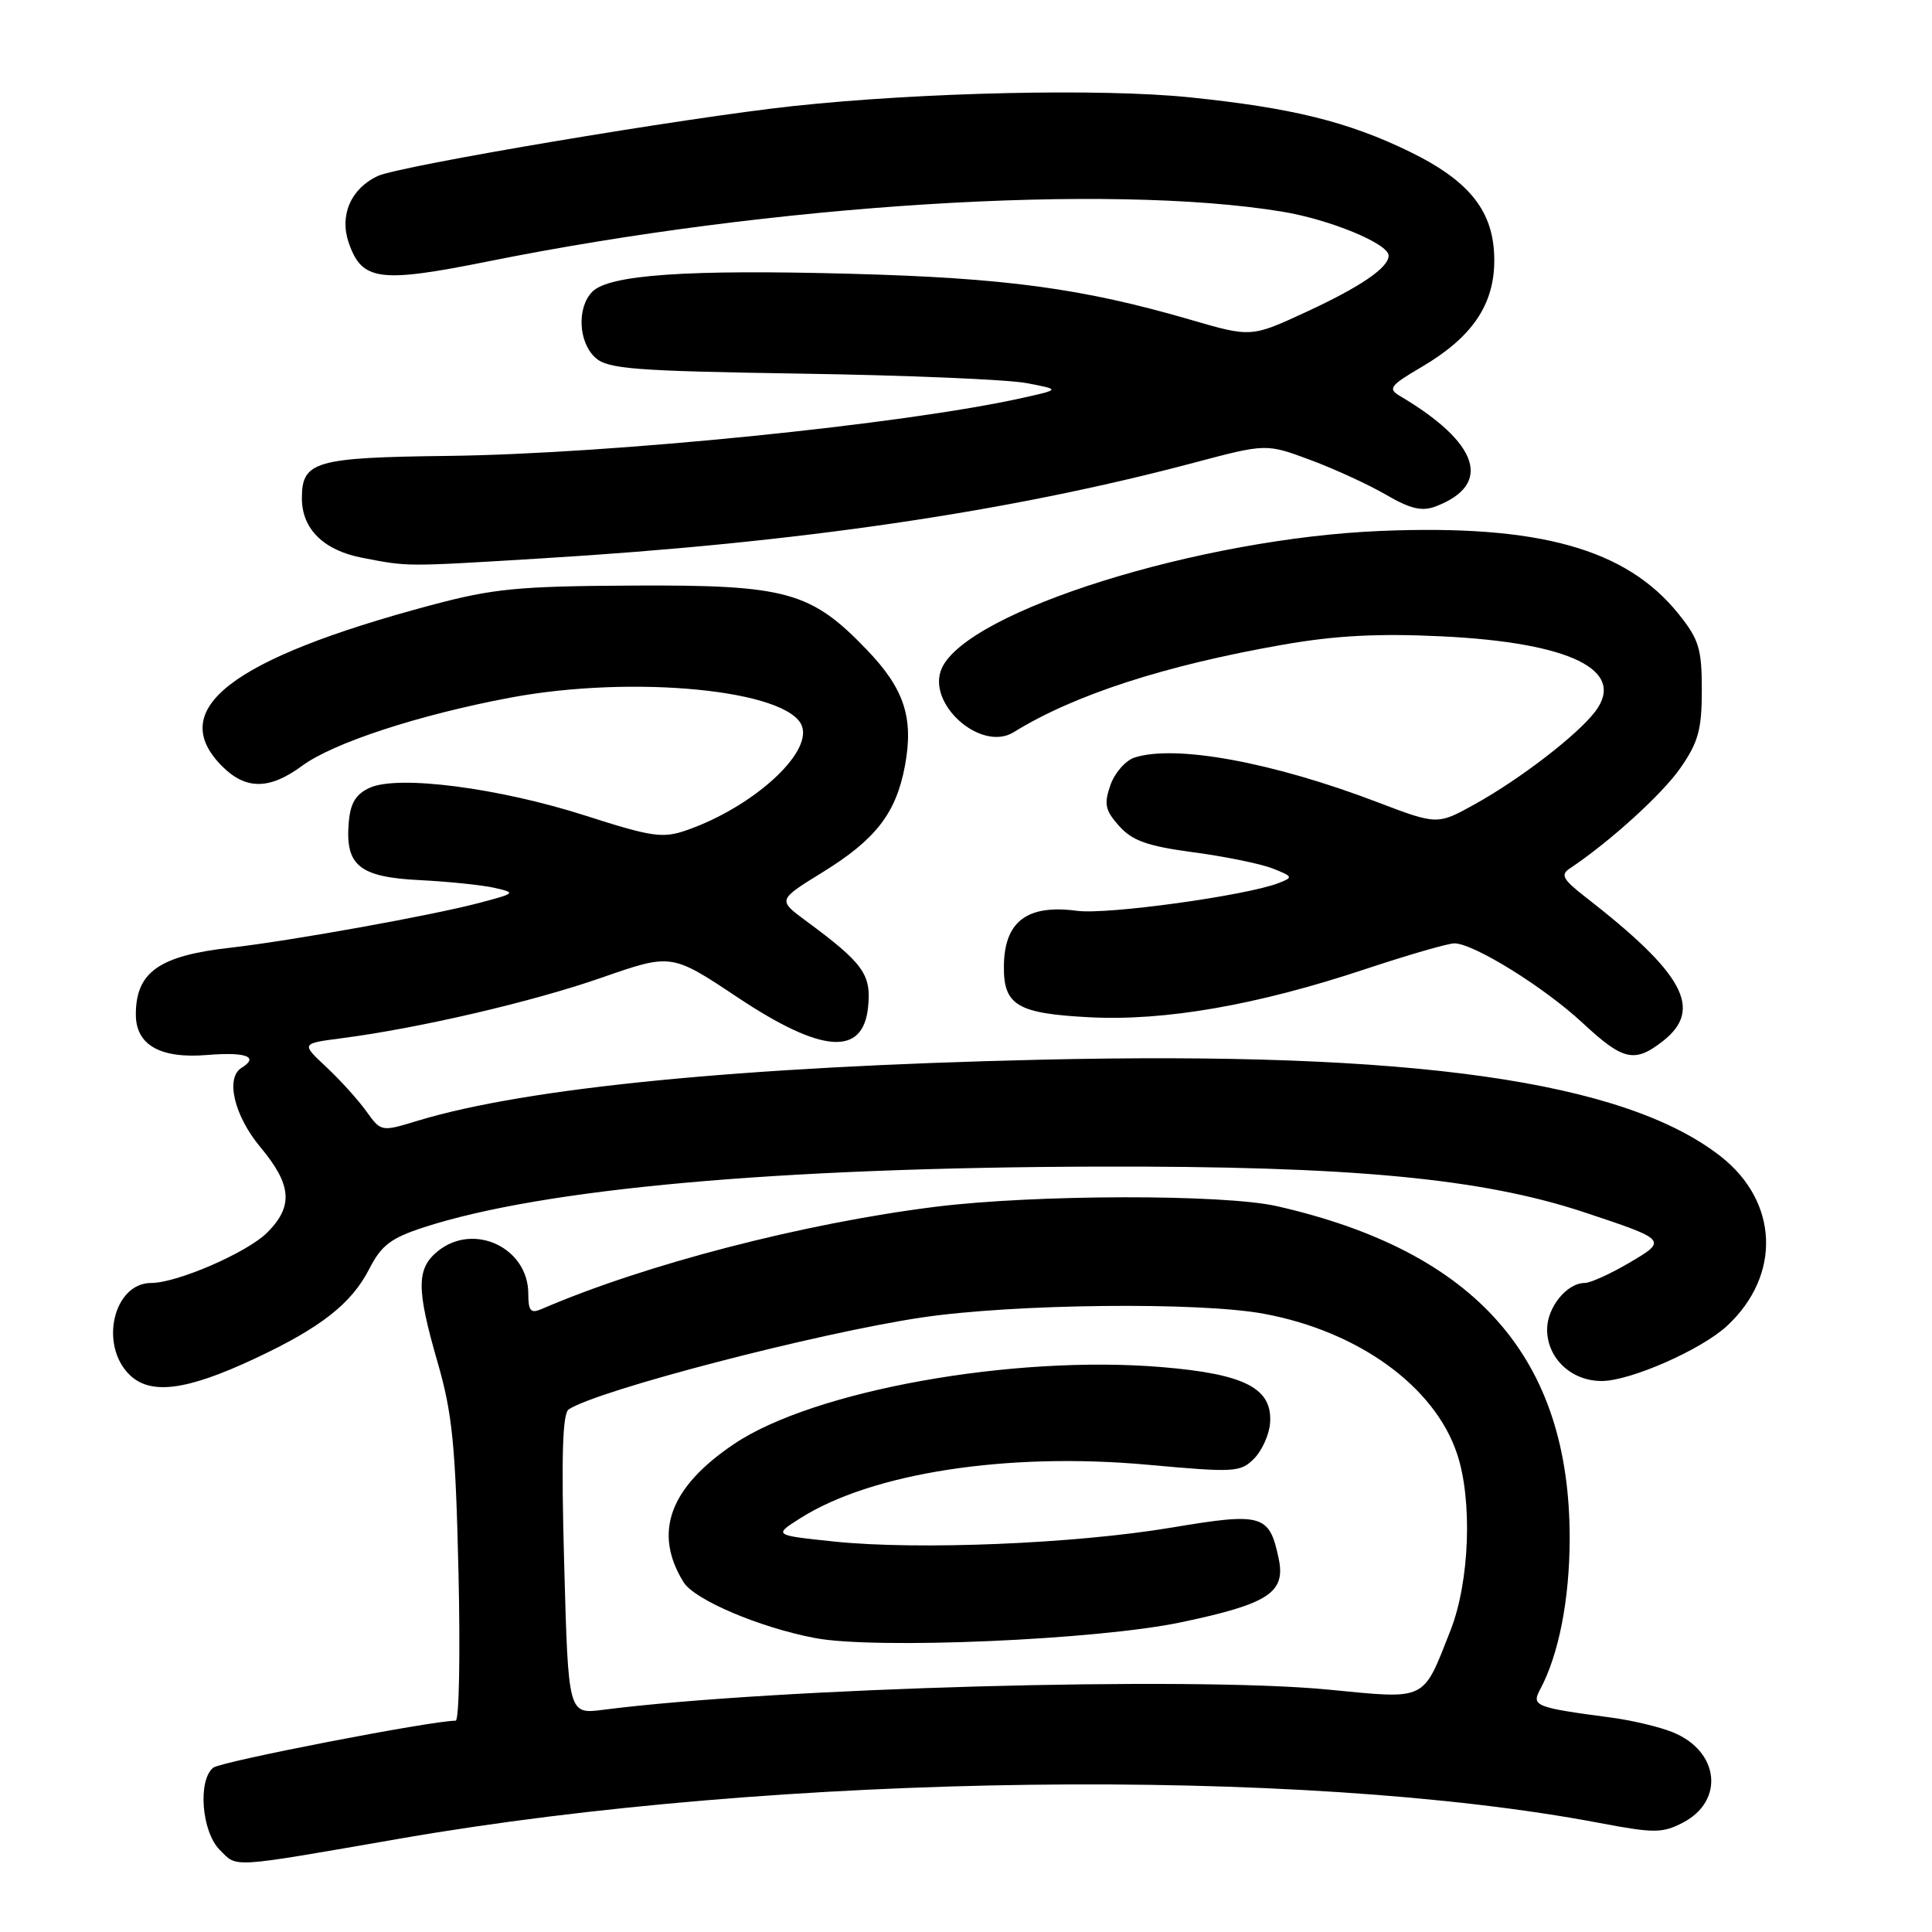 <?xml version="1.0" encoding="UTF-8" standalone="no"?>
<!DOCTYPE svg PUBLIC "-//W3C//DTD SVG 1.1//EN" "http://www.w3.org/Graphics/SVG/1.1/DTD/svg11.dtd" >
<svg xmlns="http://www.w3.org/2000/svg" xmlns:xlink="http://www.w3.org/1999/xlink" version="1.1" viewBox="0 0 256 256">
 <g >
 <path fill="currentColor"
d=" M 53.15 243.60 C 103.28 234.91 172.24 234.02 211.93 241.55 C 219.17 242.92 220.26 242.92 222.97 241.52 C 228.54 238.64 227.83 232.05 221.67 229.54 C 219.93 228.83 216.25 227.95 213.50 227.59 C 203.41 226.25 202.90 226.05 204.07 223.87 C 206.55 219.24 207.98 211.93 207.99 203.86 C 208.02 179.95 195.60 165.84 169.23 159.83 C 162.17 158.22 137.21 158.26 124.00 159.90 C 106.50 162.08 85.43 167.55 71.75 173.46 C 70.32 174.08 70.00 173.70 70.00 171.42 C 70.00 165.33 62.78 161.93 58.02 165.78 C 55.17 168.09 55.16 170.74 57.98 180.50 C 59.94 187.28 60.36 191.50 60.75 208.25 C 61.00 219.11 60.84 228.00 60.38 228.00 C 57.18 228.00 29.25 233.41 28.25 234.23 C 26.18 235.92 26.72 242.72 29.12 245.12 C 31.50 247.50 30.17 247.59 53.15 243.60 Z  M 33.72 180.04 C 42.51 175.93 46.58 172.74 48.94 168.12 C 50.53 165.01 51.79 164.05 56.18 162.62 C 72.00 157.49 102.94 154.70 145.50 154.58 C 178.99 154.49 196.32 156.12 209.94 160.64 C 220.96 164.30 220.99 164.34 215.81 167.37 C 213.34 168.82 210.72 170.00 209.99 170.00 C 207.62 170.00 205.00 173.23 205.00 176.15 C 205.00 179.98 208.20 183.00 212.25 182.99 C 216.04 182.98 225.47 178.83 228.85 175.68 C 236.06 168.97 235.68 159.23 227.98 153.21 C 215.19 143.22 187.26 139.26 137.72 140.42 C 98.19 141.34 69.77 144.13 55.36 148.50 C 50.50 149.98 50.50 149.98 48.53 147.24 C 47.45 145.73 45.07 143.10 43.24 141.39 C 39.90 138.27 39.90 138.27 45.20 137.58 C 55.55 136.24 70.52 132.75 79.68 129.56 C 88.97 126.32 88.97 126.32 97.74 132.16 C 108.87 139.57 114.33 139.99 115.02 133.50 C 115.48 129.12 114.44 127.66 106.77 122.00 C 103.05 119.25 103.05 119.25 108.98 115.59 C 116.05 111.23 118.73 107.76 119.91 101.47 C 121.09 95.12 119.83 91.26 114.85 86.09 C 107.45 78.38 104.20 77.49 84.00 77.59 C 68.58 77.67 65.37 77.98 57.00 80.22 C 30.57 87.30 21.92 94.01 29.45 101.55 C 32.59 104.68 35.72 104.65 40.04 101.47 C 44.16 98.43 55.49 94.72 67.63 92.44 C 83.91 89.39 104.55 91.41 106.27 96.23 C 107.57 99.87 99.71 106.96 90.98 110.01 C 87.82 111.11 86.41 110.91 77.59 108.08 C 66.08 104.39 52.78 102.67 49.00 104.38 C 47.14 105.23 46.42 106.41 46.21 109.01 C 45.73 114.69 47.62 116.22 55.59 116.62 C 59.39 116.81 63.85 117.27 65.50 117.64 C 68.41 118.30 68.35 118.36 63.50 119.64 C 57.23 121.30 38.45 124.68 30.50 125.58 C 21.07 126.64 18.00 128.82 18.00 134.43 C 18.00 138.47 21.24 140.31 27.47 139.79 C 32.61 139.37 34.38 140.03 32.00 141.50 C 29.84 142.83 31.04 147.86 34.50 152.00 C 38.67 157.00 38.90 159.83 35.40 163.33 C 32.75 165.97 23.48 170.00 20.03 170.00 C 15.08 170.00 13.13 178.13 17.12 182.12 C 19.88 184.88 24.65 184.29 33.72 180.04 Z  M 220.37 137.93 C 225.71 133.72 223.15 129.01 209.99 118.79 C 207.09 116.53 206.75 115.90 208.00 115.08 C 213.31 111.54 220.27 105.22 222.68 101.74 C 225.04 98.34 225.50 96.65 225.50 91.43 C 225.50 85.95 225.12 84.72 222.41 81.34 C 215.47 72.71 203.93 69.49 183.00 70.35 C 159.03 71.32 128.26 80.94 124.80 88.53 C 122.68 93.20 129.98 99.71 134.32 97.02 C 142.29 92.08 154.35 88.16 170.04 85.42 C 176.95 84.21 182.63 83.91 191.09 84.32 C 208.08 85.15 215.52 88.79 211.39 94.26 C 209.06 97.35 201.50 103.18 195.48 106.53 C 190.46 109.32 190.46 109.32 182.48 106.28 C 168.62 100.99 155.75 98.63 150.33 100.38 C 149.14 100.77 147.70 102.41 147.13 104.04 C 146.26 106.56 146.44 107.38 148.30 109.46 C 150.05 111.41 152.06 112.12 158.11 112.93 C 162.29 113.48 167.01 114.45 168.61 115.07 C 171.35 116.15 171.39 116.25 169.40 117.02 C 165.04 118.69 146.70 121.22 142.73 120.69 C 136.06 119.80 133.04 122.11 133.02 128.13 C 132.99 133.21 134.85 134.30 144.32 134.79 C 154.33 135.32 166.58 133.18 180.83 128.44 C 186.52 126.55 191.86 125.00 192.71 125.00 C 195.26 125.00 204.65 130.83 209.73 135.57 C 215.09 140.55 216.60 140.89 220.37 137.93 Z  M 71.76 73.99 C 105.75 71.93 133.61 67.84 158.14 61.33 C 167.78 58.77 167.78 58.77 173.64 60.95 C 176.86 62.15 181.38 64.23 183.68 65.57 C 186.88 67.43 188.41 67.79 190.22 67.11 C 197.82 64.22 196.03 58.69 185.45 52.44 C 183.88 51.51 184.22 51.06 188.30 48.67 C 195.05 44.72 198.00 40.40 198.00 34.50 C 198.00 28.08 194.83 24.02 186.75 20.08 C 178.58 16.11 171.14 14.28 157.58 12.89 C 145.92 11.70 122.19 12.22 105.14 14.05 C 90.96 15.57 52.89 21.98 50.03 23.33 C 46.47 25.02 44.95 28.55 46.22 32.20 C 47.97 37.23 50.29 37.53 64.71 34.63 C 102.47 27.04 146.82 24.26 169.87 28.04 C 176.21 29.08 184.00 32.29 184.00 33.87 C 184.00 35.46 180.34 37.97 173.11 41.32 C 165.79 44.71 165.79 44.71 157.69 42.35 C 143.45 38.21 133.24 36.83 112.84 36.28 C 91.04 35.69 80.74 36.40 78.49 38.65 C 76.42 40.73 76.63 45.35 78.89 47.40 C 80.54 48.89 83.97 49.16 106.14 49.51 C 120.09 49.72 133.53 50.29 136.00 50.76 C 140.50 51.61 140.50 51.61 135.50 52.72 C 119.80 56.23 80.94 60.15 59.34 60.41 C 41.75 60.62 40.00 61.12 40.00 66.01 C 40.00 70.09 42.87 72.92 48.00 73.91 C 54.17 75.10 53.54 75.10 71.76 73.99 Z  M 74.76 207.32 C 74.36 193.03 74.53 187.29 75.36 186.75 C 79.22 184.20 108.33 176.63 122.16 174.57 C 134.35 172.76 158.90 172.49 167.46 174.08 C 179.97 176.39 190.06 183.68 193.05 192.58 C 195.14 198.76 194.74 209.59 192.19 216.06 C 188.47 225.51 189.18 225.16 176.00 223.88 C 157.71 222.11 102.53 223.65 79.90 226.56 C 75.30 227.15 75.30 227.15 74.76 207.32 Z  M 156.50 214.96 C 168.07 212.53 170.37 211.03 169.44 206.56 C 168.21 200.65 167.29 200.39 155.26 202.41 C 142.44 204.56 121.61 205.42 110.50 204.26 C 102.50 203.42 102.50 203.42 106.00 201.20 C 115.47 195.17 133.48 192.39 152.11 194.09 C 163.55 195.13 164.36 195.09 166.16 193.29 C 167.21 192.23 168.17 190.12 168.29 188.58 C 168.64 183.96 164.99 182.07 153.97 181.15 C 134.23 179.50 107.82 184.24 97.29 191.32 C 88.70 197.09 86.51 203.10 90.59 209.67 C 92.04 211.99 100.69 215.67 108.00 217.05 C 115.97 218.57 145.40 217.30 156.50 214.96 Z "/>
</g>
</svg>